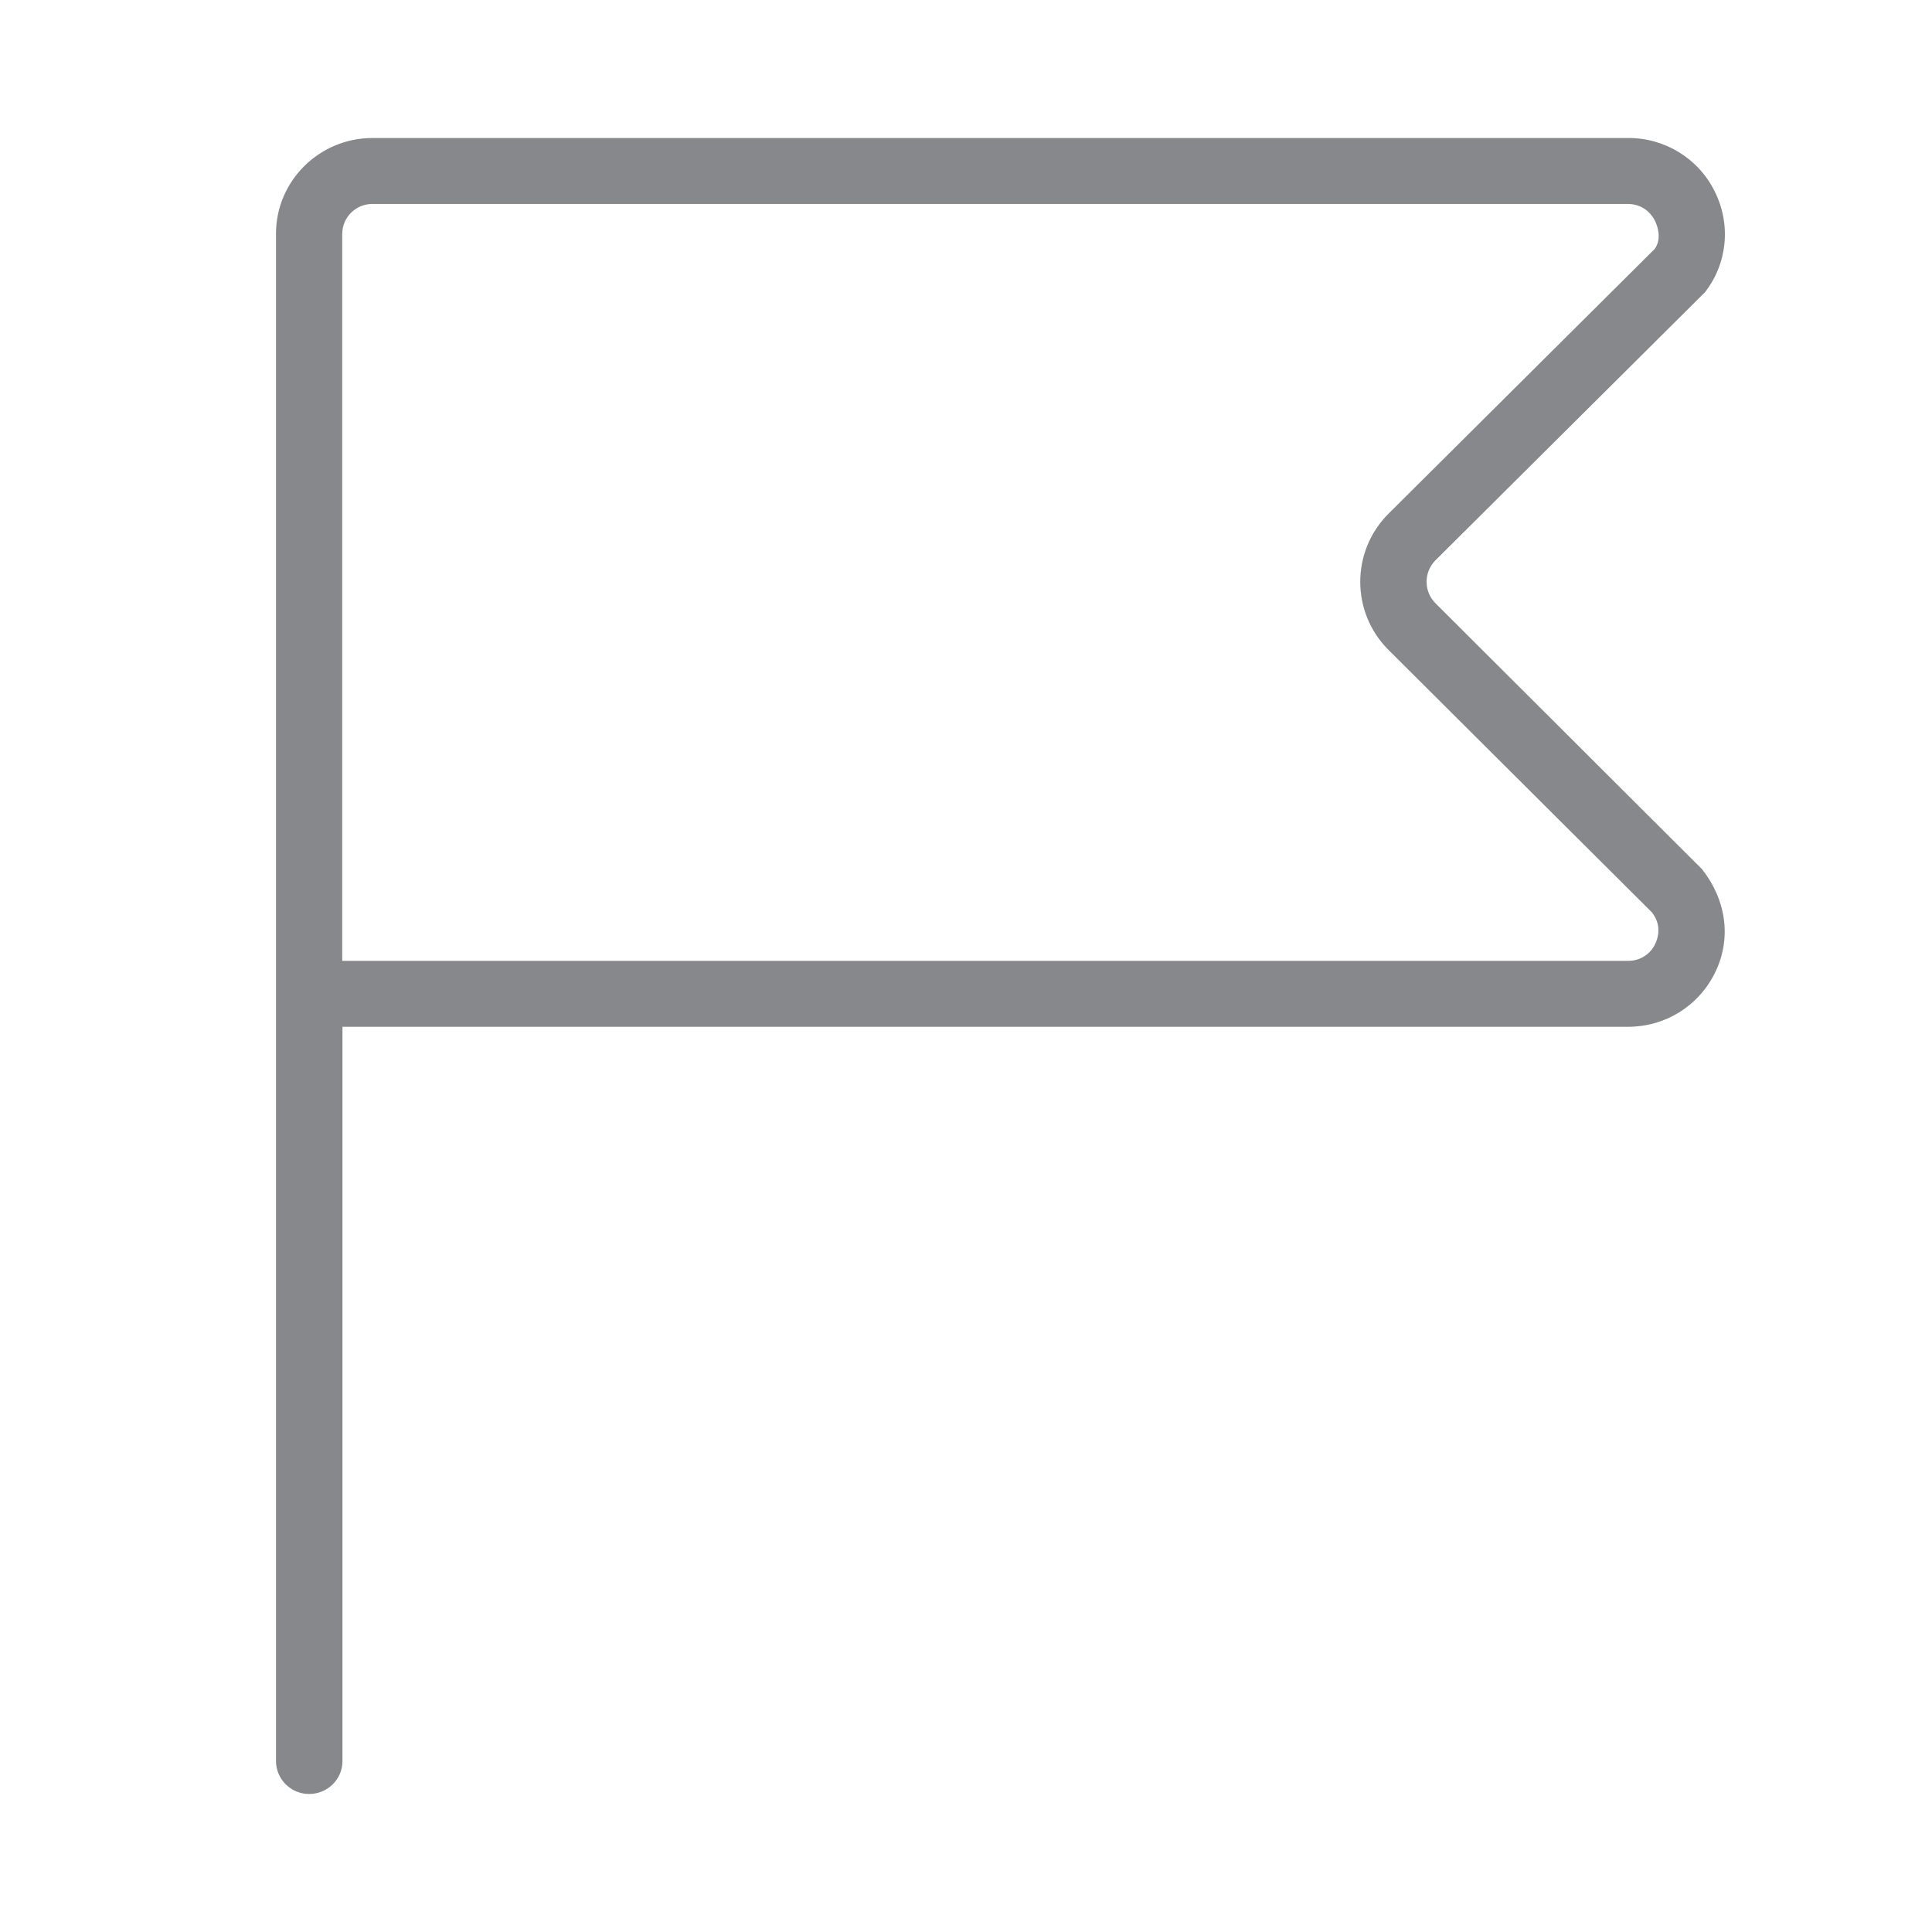 <svg width="28" height="28" viewBox="0 0 28 28" fill="none" xmlns="http://www.w3.org/2000/svg">
<path fill-rule="evenodd" clip-rule="evenodd" d="M23.988 13.682C23.916 13.833 23.762 13.928 23.595 13.925H4.96V3.39C4.96 3.151 5.154 2.956 5.397 2.956H23.591C23.844 2.956 23.957 3.141 23.984 3.199C24.022 3.27 24.087 3.462 23.981 3.608L20.118 7.45C19.579 7.993 19.579 8.871 20.118 9.414L23.943 13.225C24.093 13.419 24.022 13.611 23.988 13.682ZM20.805 8.744C20.634 8.574 20.631 8.297 20.801 8.123L24.708 4.237C25.036 3.82 25.09 3.25 24.851 2.775C24.616 2.297 24.128 1.997 23.595 2H5.4C4.628 2 4 2.622 4 3.386V25.522C4 25.785 4.215 26 4.481 26C4.744 26 4.963 25.788 4.963 25.525V14.881H23.595C24.131 14.881 24.612 14.584 24.851 14.106C25.09 13.628 25.036 13.068 24.667 12.597L20.805 8.744Z" fill="#86888C"/>
</svg>
